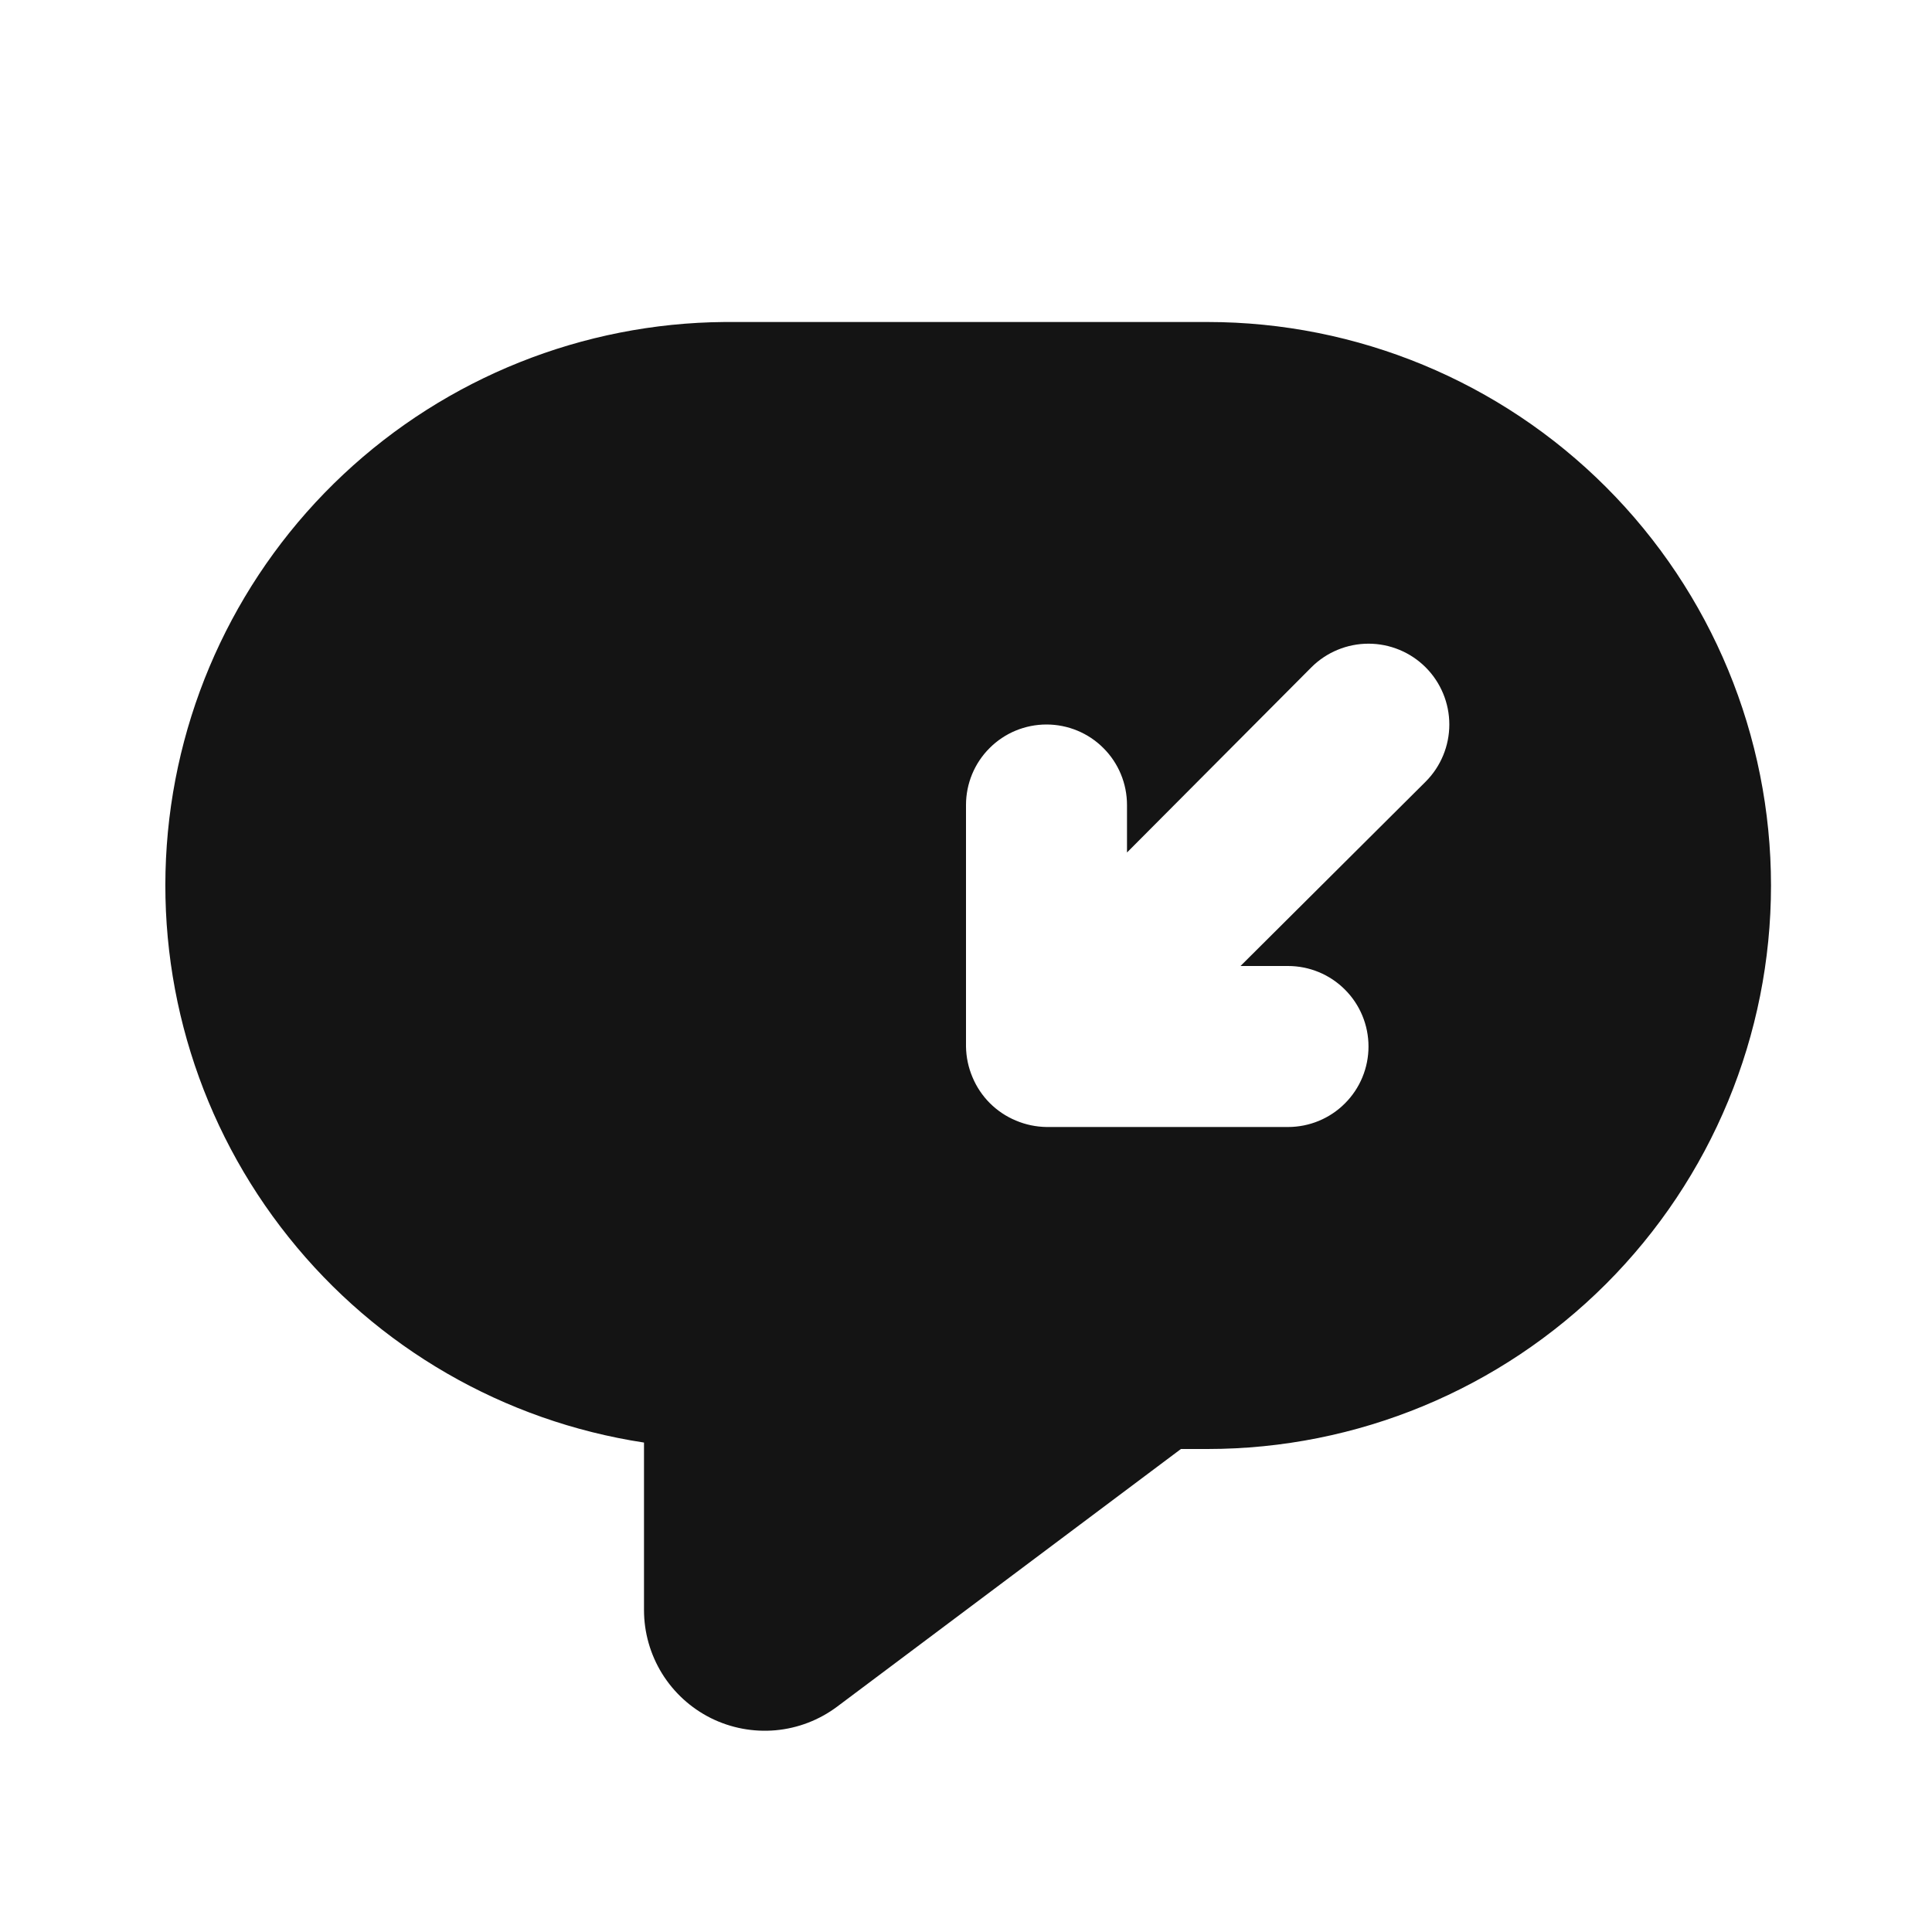 <svg width="24" height="24" viewBox="0 0 24 24" fill="none" xmlns="http://www.w3.org/2000/svg">
<path d="M15 4H9C7.24 4.014 5.549 4.69 4.265 5.894C2.981 7.098 2.198 8.742 2.072 10.498C1.946 12.254 2.486 13.993 3.585 15.368C4.683 16.744 6.26 17.655 8 17.92V20C8 20.279 8.078 20.552 8.224 20.789C8.371 21.026 8.58 21.217 8.829 21.342C9.078 21.466 9.357 21.519 9.635 21.494C9.912 21.469 10.177 21.367 10.4 21.2L14.67 18H15C16.857 18 18.637 17.262 19.95 15.95C21.263 14.637 22 12.857 22 11C22 9.143 21.263 7.363 19.95 6.05C18.637 4.737 16.857 4 15 4ZM17.71 9.71L15.41 12H16C16.265 12 16.52 12.105 16.707 12.293C16.895 12.48 17 12.735 17 13C17 13.265 16.895 13.52 16.707 13.707C16.52 13.895 16.265 14 16 14H13C12.869 13.998 12.74 13.971 12.62 13.92C12.376 13.819 12.181 13.624 12.08 13.38C12.029 13.26 12.002 13.131 12 13V10C12 9.735 12.105 9.48 12.293 9.293C12.48 9.105 12.735 9 13 9C13.265 9 13.52 9.105 13.707 9.293C13.895 9.48 14 9.735 14 10V10.59L16.29 8.29C16.478 8.102 16.734 7.996 17 7.996C17.266 7.996 17.522 8.102 17.71 8.29C17.898 8.478 18.004 8.734 18.004 9C18.004 9.266 17.898 9.522 17.71 9.71Z" fill="#141414"/>
</svg>
